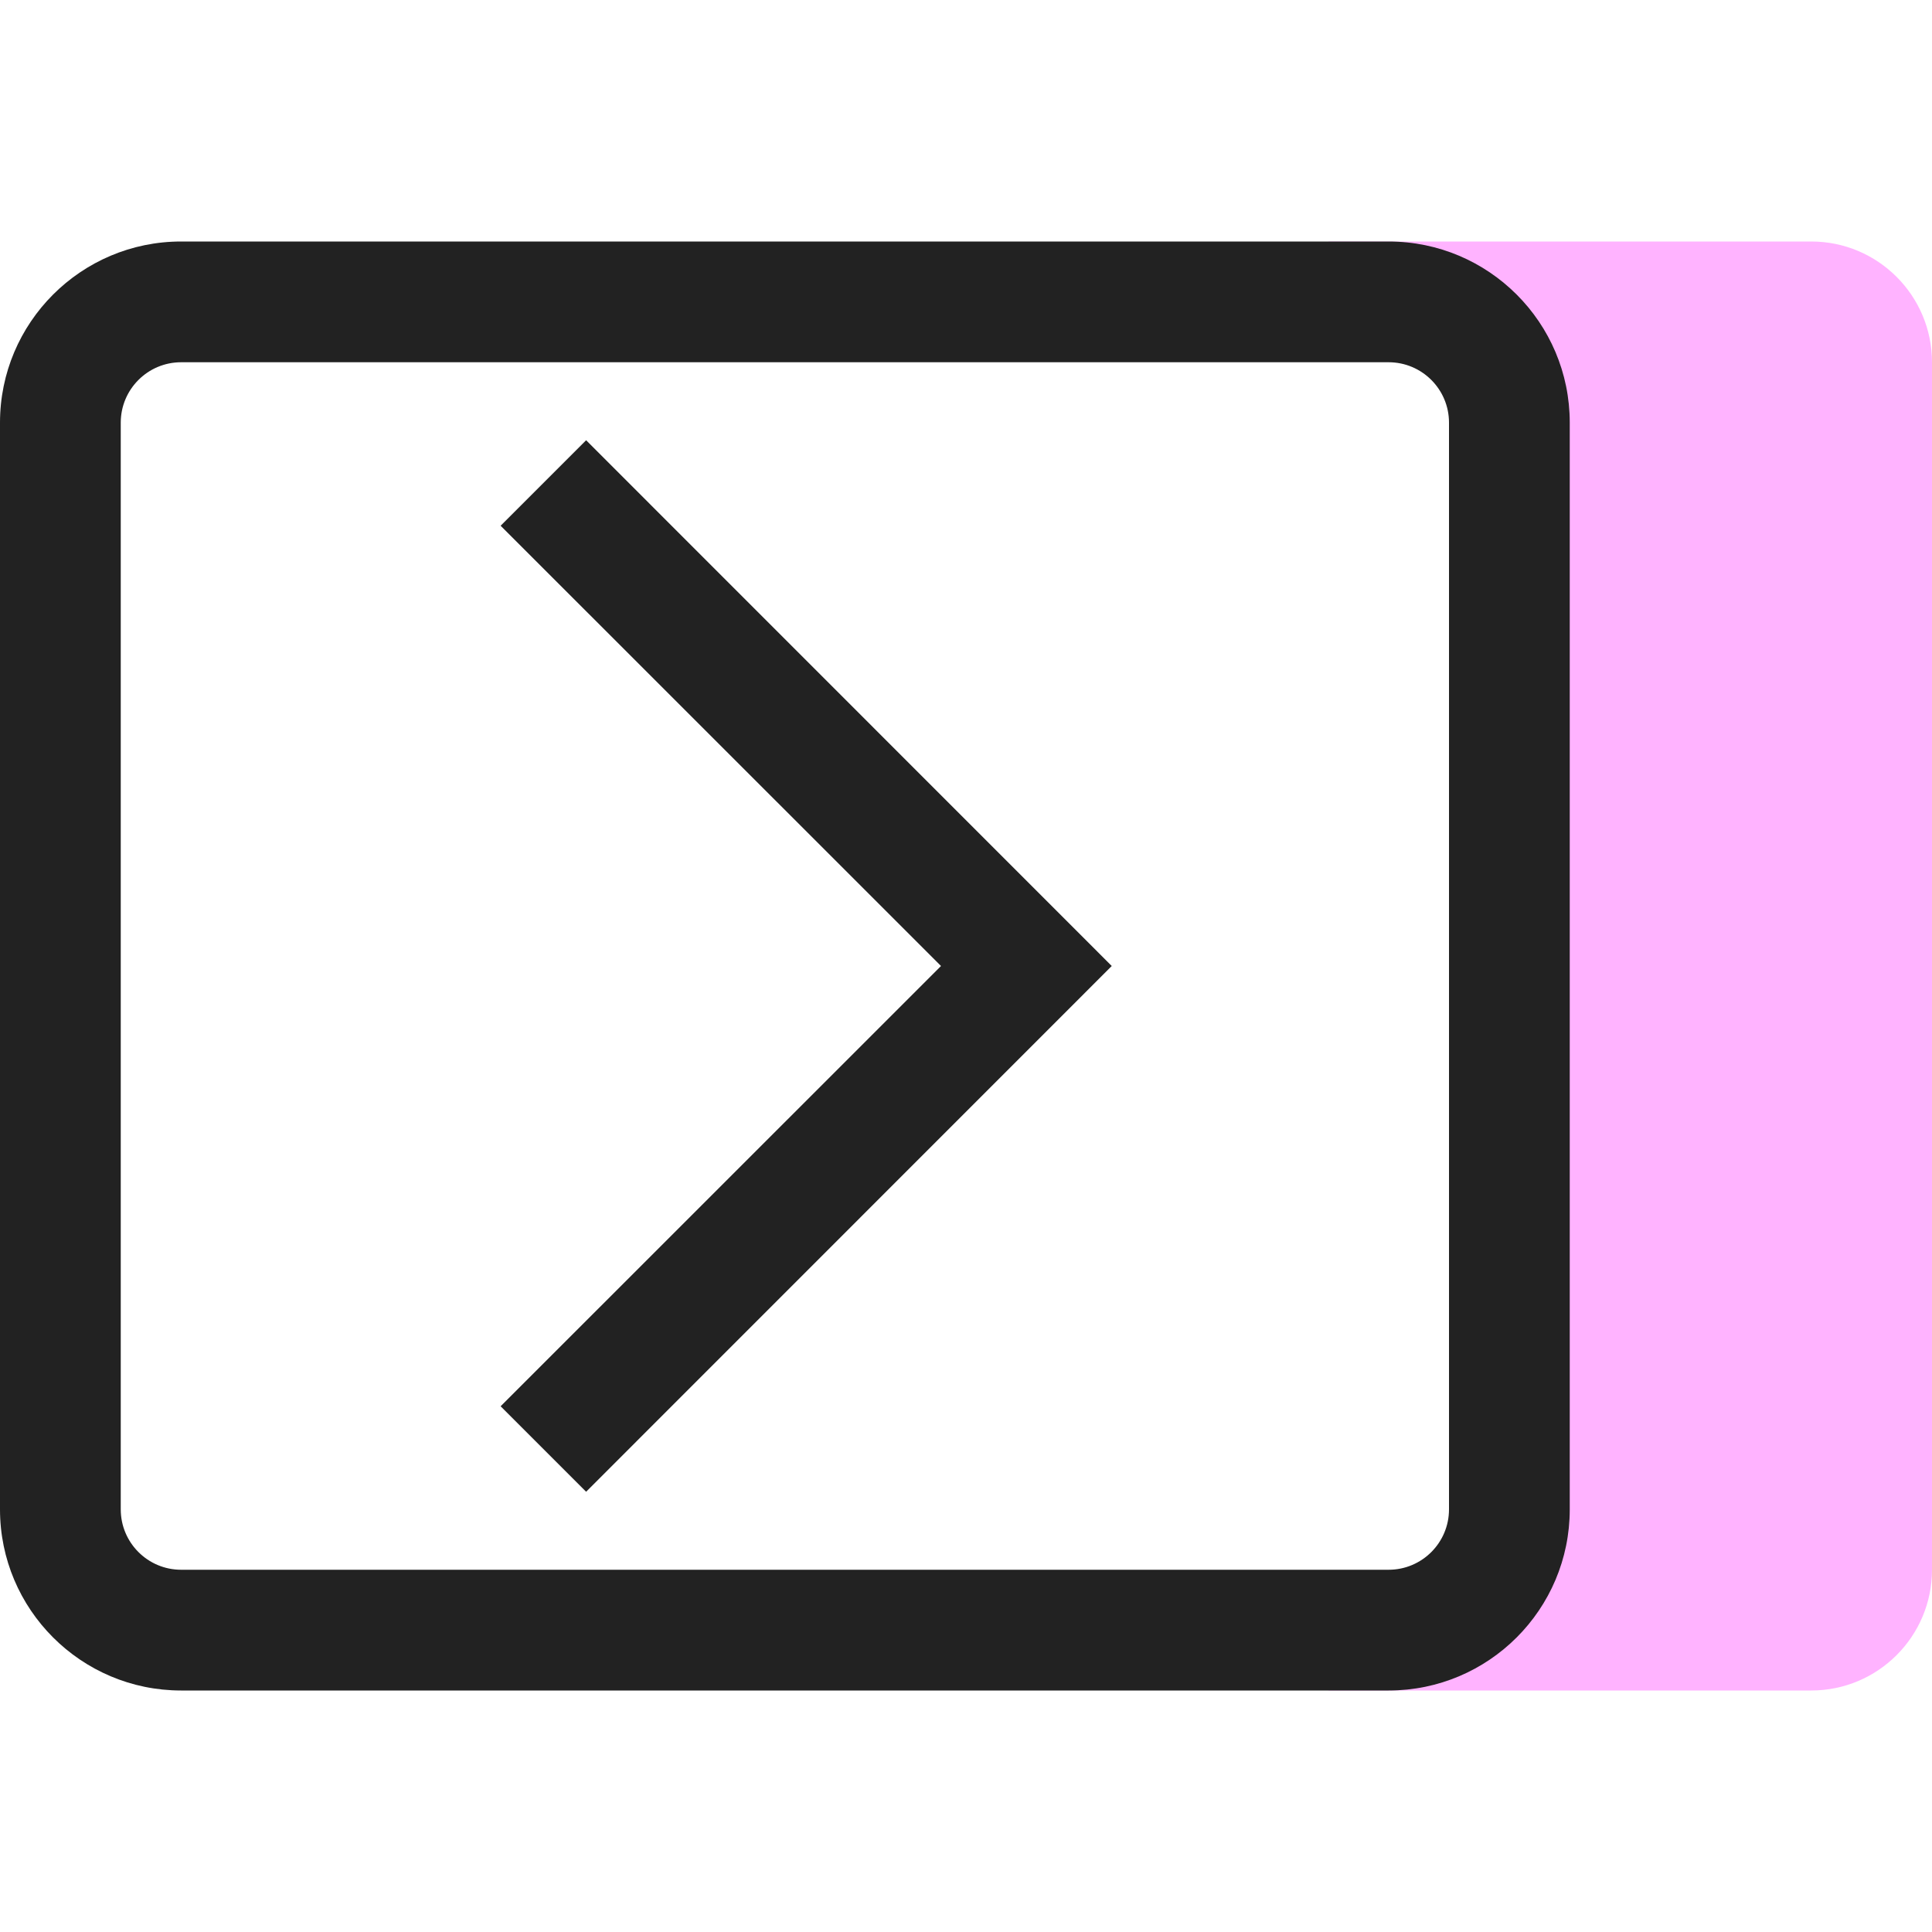 <svg width="16" height="16" viewBox="0 0 16 16" fill="none" xmlns="http://www.w3.org/2000/svg">
<path opacity="0.3" d="M11 2H15C15.552 2 16 2.448 16 3V13C16 13.552 15.552 14 15 14H11L12 13V3L11 2Z" fill="#FF00FF"/>
<path fill-rule="evenodd" clip-rule="evenodd" d="M11.5 3L1.5 3C1.224 3 1 3.224 1 3.5V12.5C1 12.776 1.224 13 1.5 13L11.5 13C11.776 13 12 12.776 12 12.5V3.5C12 3.224 11.776 3 11.5 3ZM1.5 2L11.5 2C12.328 2 13 2.672 13 3.5V12.5C13 13.328 12.328 14 11.5 14L1.5 14C0.672 14 0 13.328 0 12.5V3.5C0 2.672 0.672 2 1.5 2ZM4.854 3.646L9.207 8L4.854 12.354L4.146 11.646L7.793 8L4.146 4.354L4.854 3.646Z" fill="#222222"/>
</svg>

